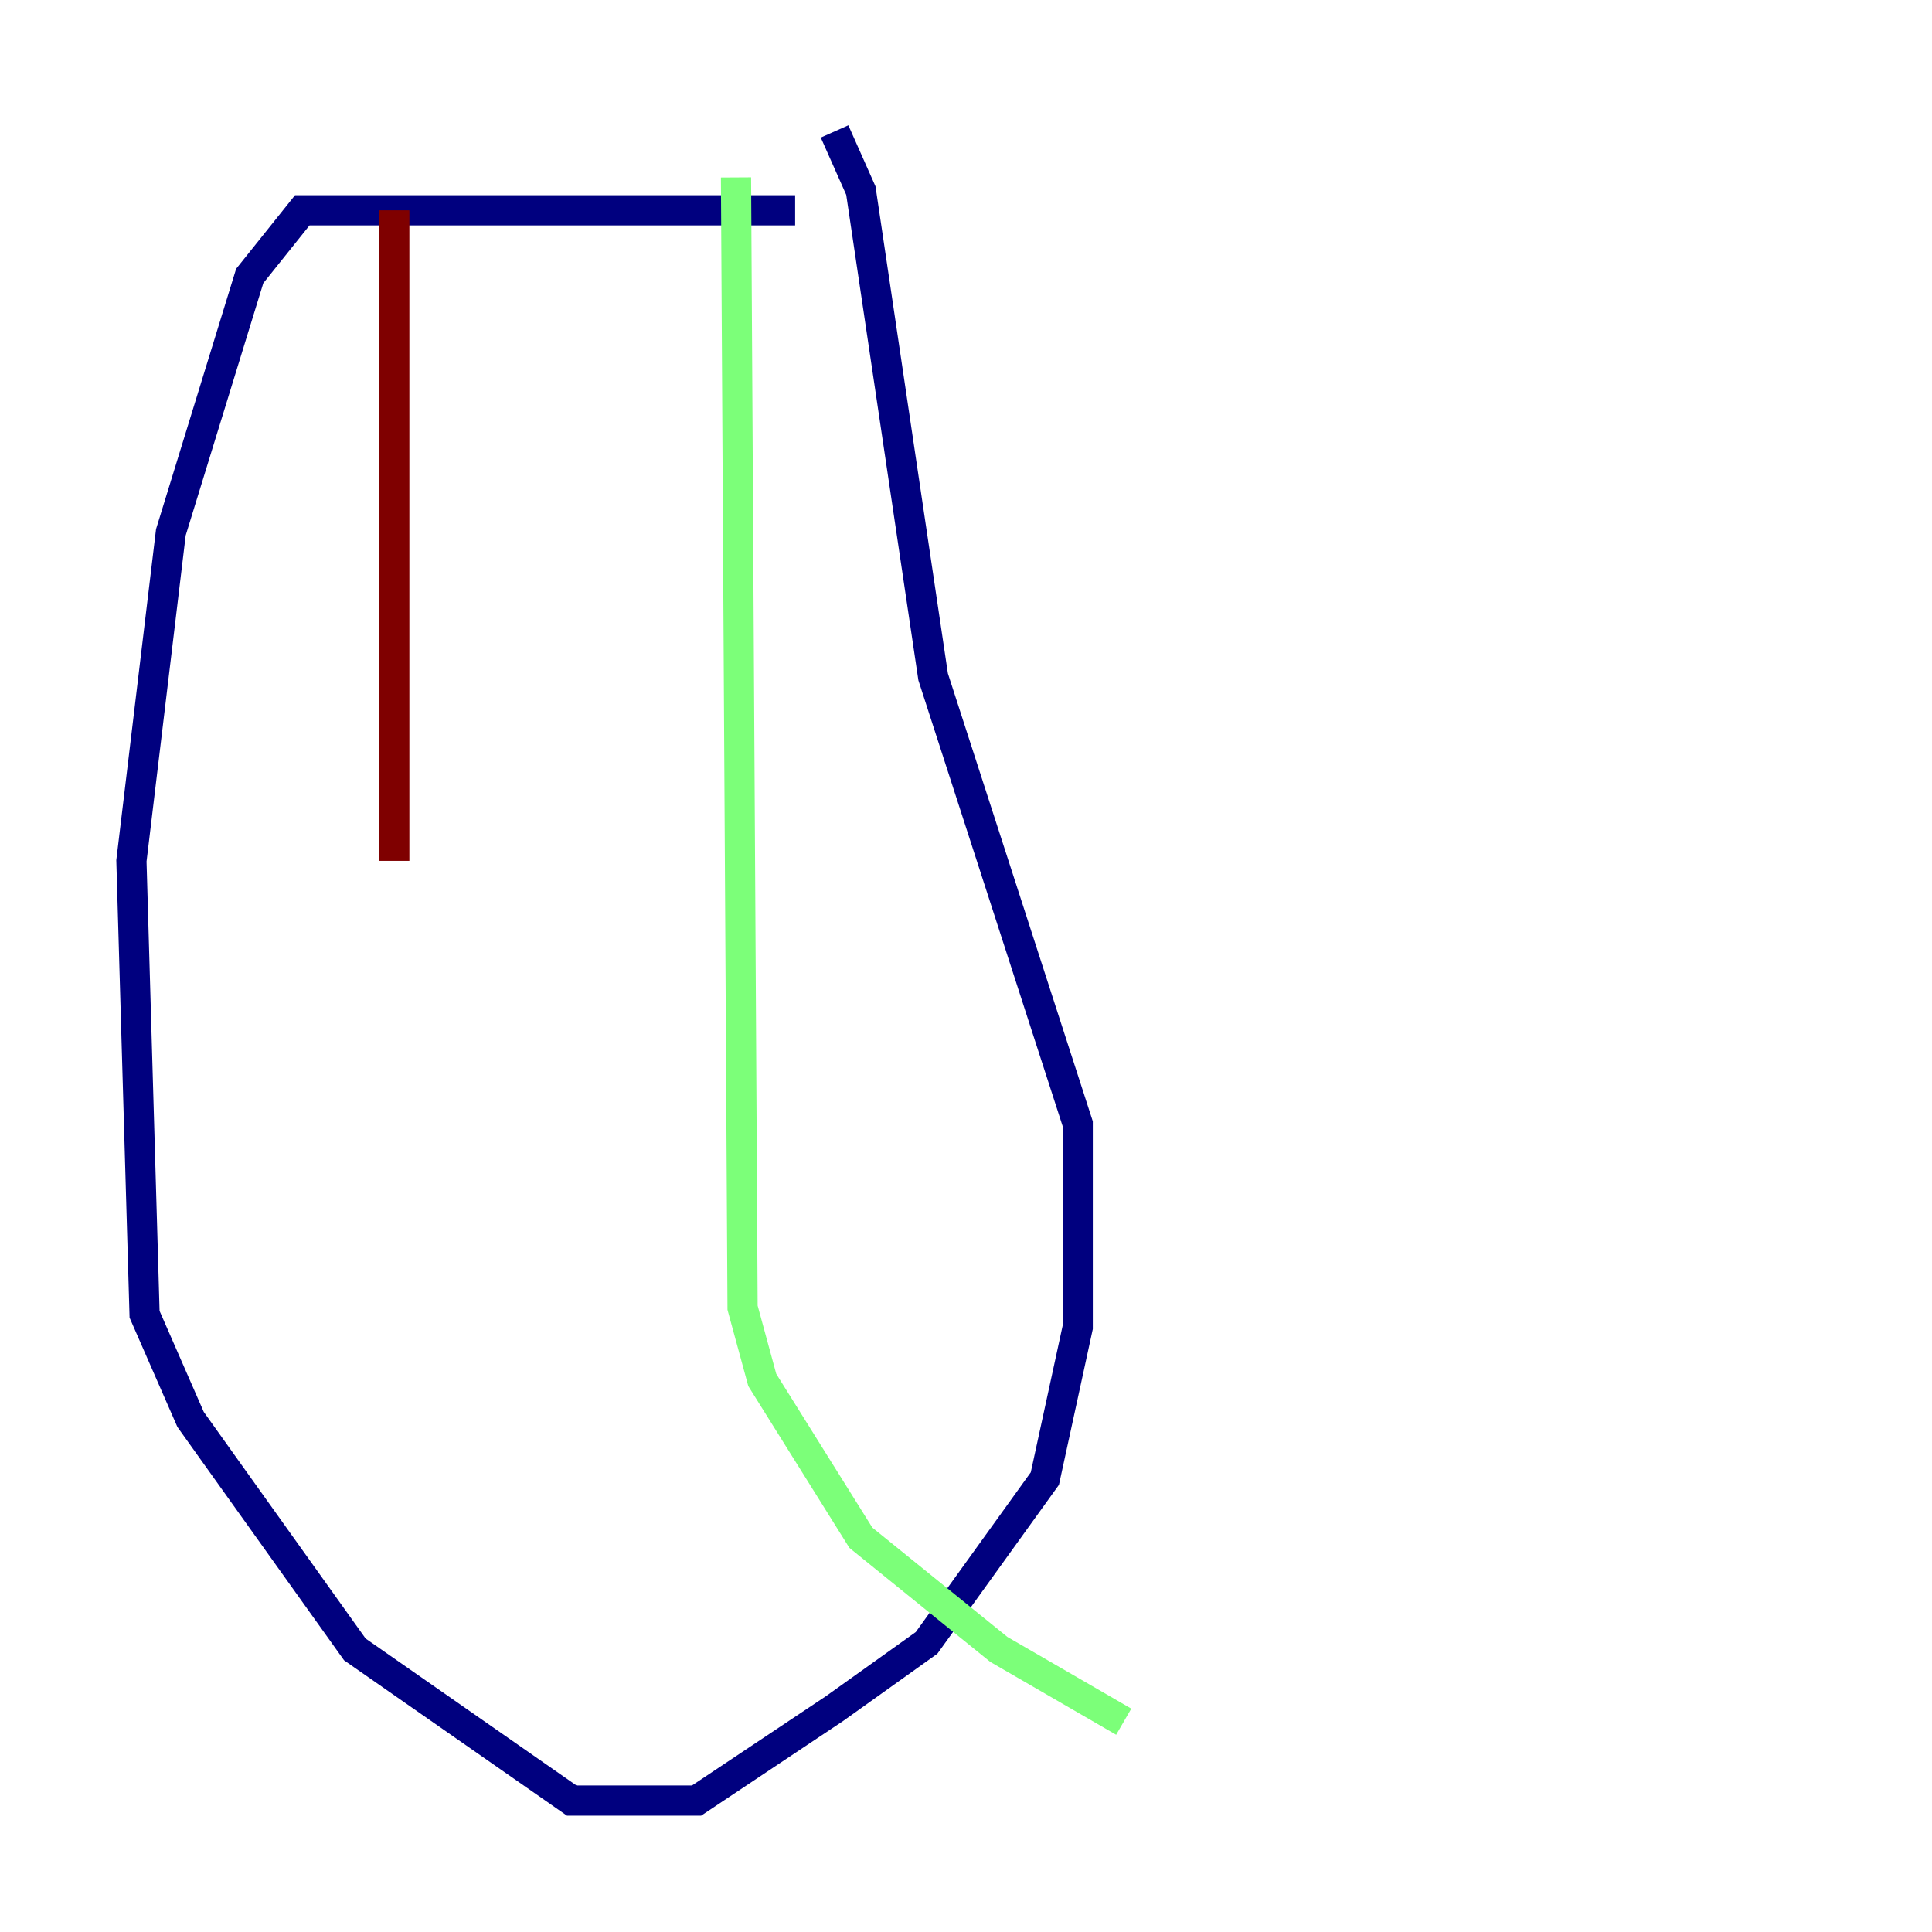 <?xml version="1.0" encoding="utf-8" ?>
<svg baseProfile="tiny" height="128" version="1.2" viewBox="0,0,128,128" width="128" xmlns="http://www.w3.org/2000/svg" xmlns:ev="http://www.w3.org/2001/xml-events" xmlns:xlink="http://www.w3.org/1999/xlink"><defs /><polyline fill="none" points="52.68,13.932 20.027,13.932 16.544,18.286 11.32,35.265 8.707,57.034 9.578,87.075 12.626,94.041 23.51,109.279 37.878,119.293 46.15,119.293 55.292,113.197 61.388,108.844 69.225,97.959 71.401,87.946 71.401,74.449 61.823,44.843 57.034,12.626 55.292,8.707" stroke="#00007f" stroke-width="2" /><polyline fill="none" points="48.762,11.755 49.197,86.639 50.503,91.429 57.034,101.878 66.177,109.279 74.449,114.068" stroke="#7cff79" stroke-width="2" /><polyline fill="none" points="26.122,13.932 26.122,57.034" stroke="#7f0000" stroke-width="2" /></svg>
